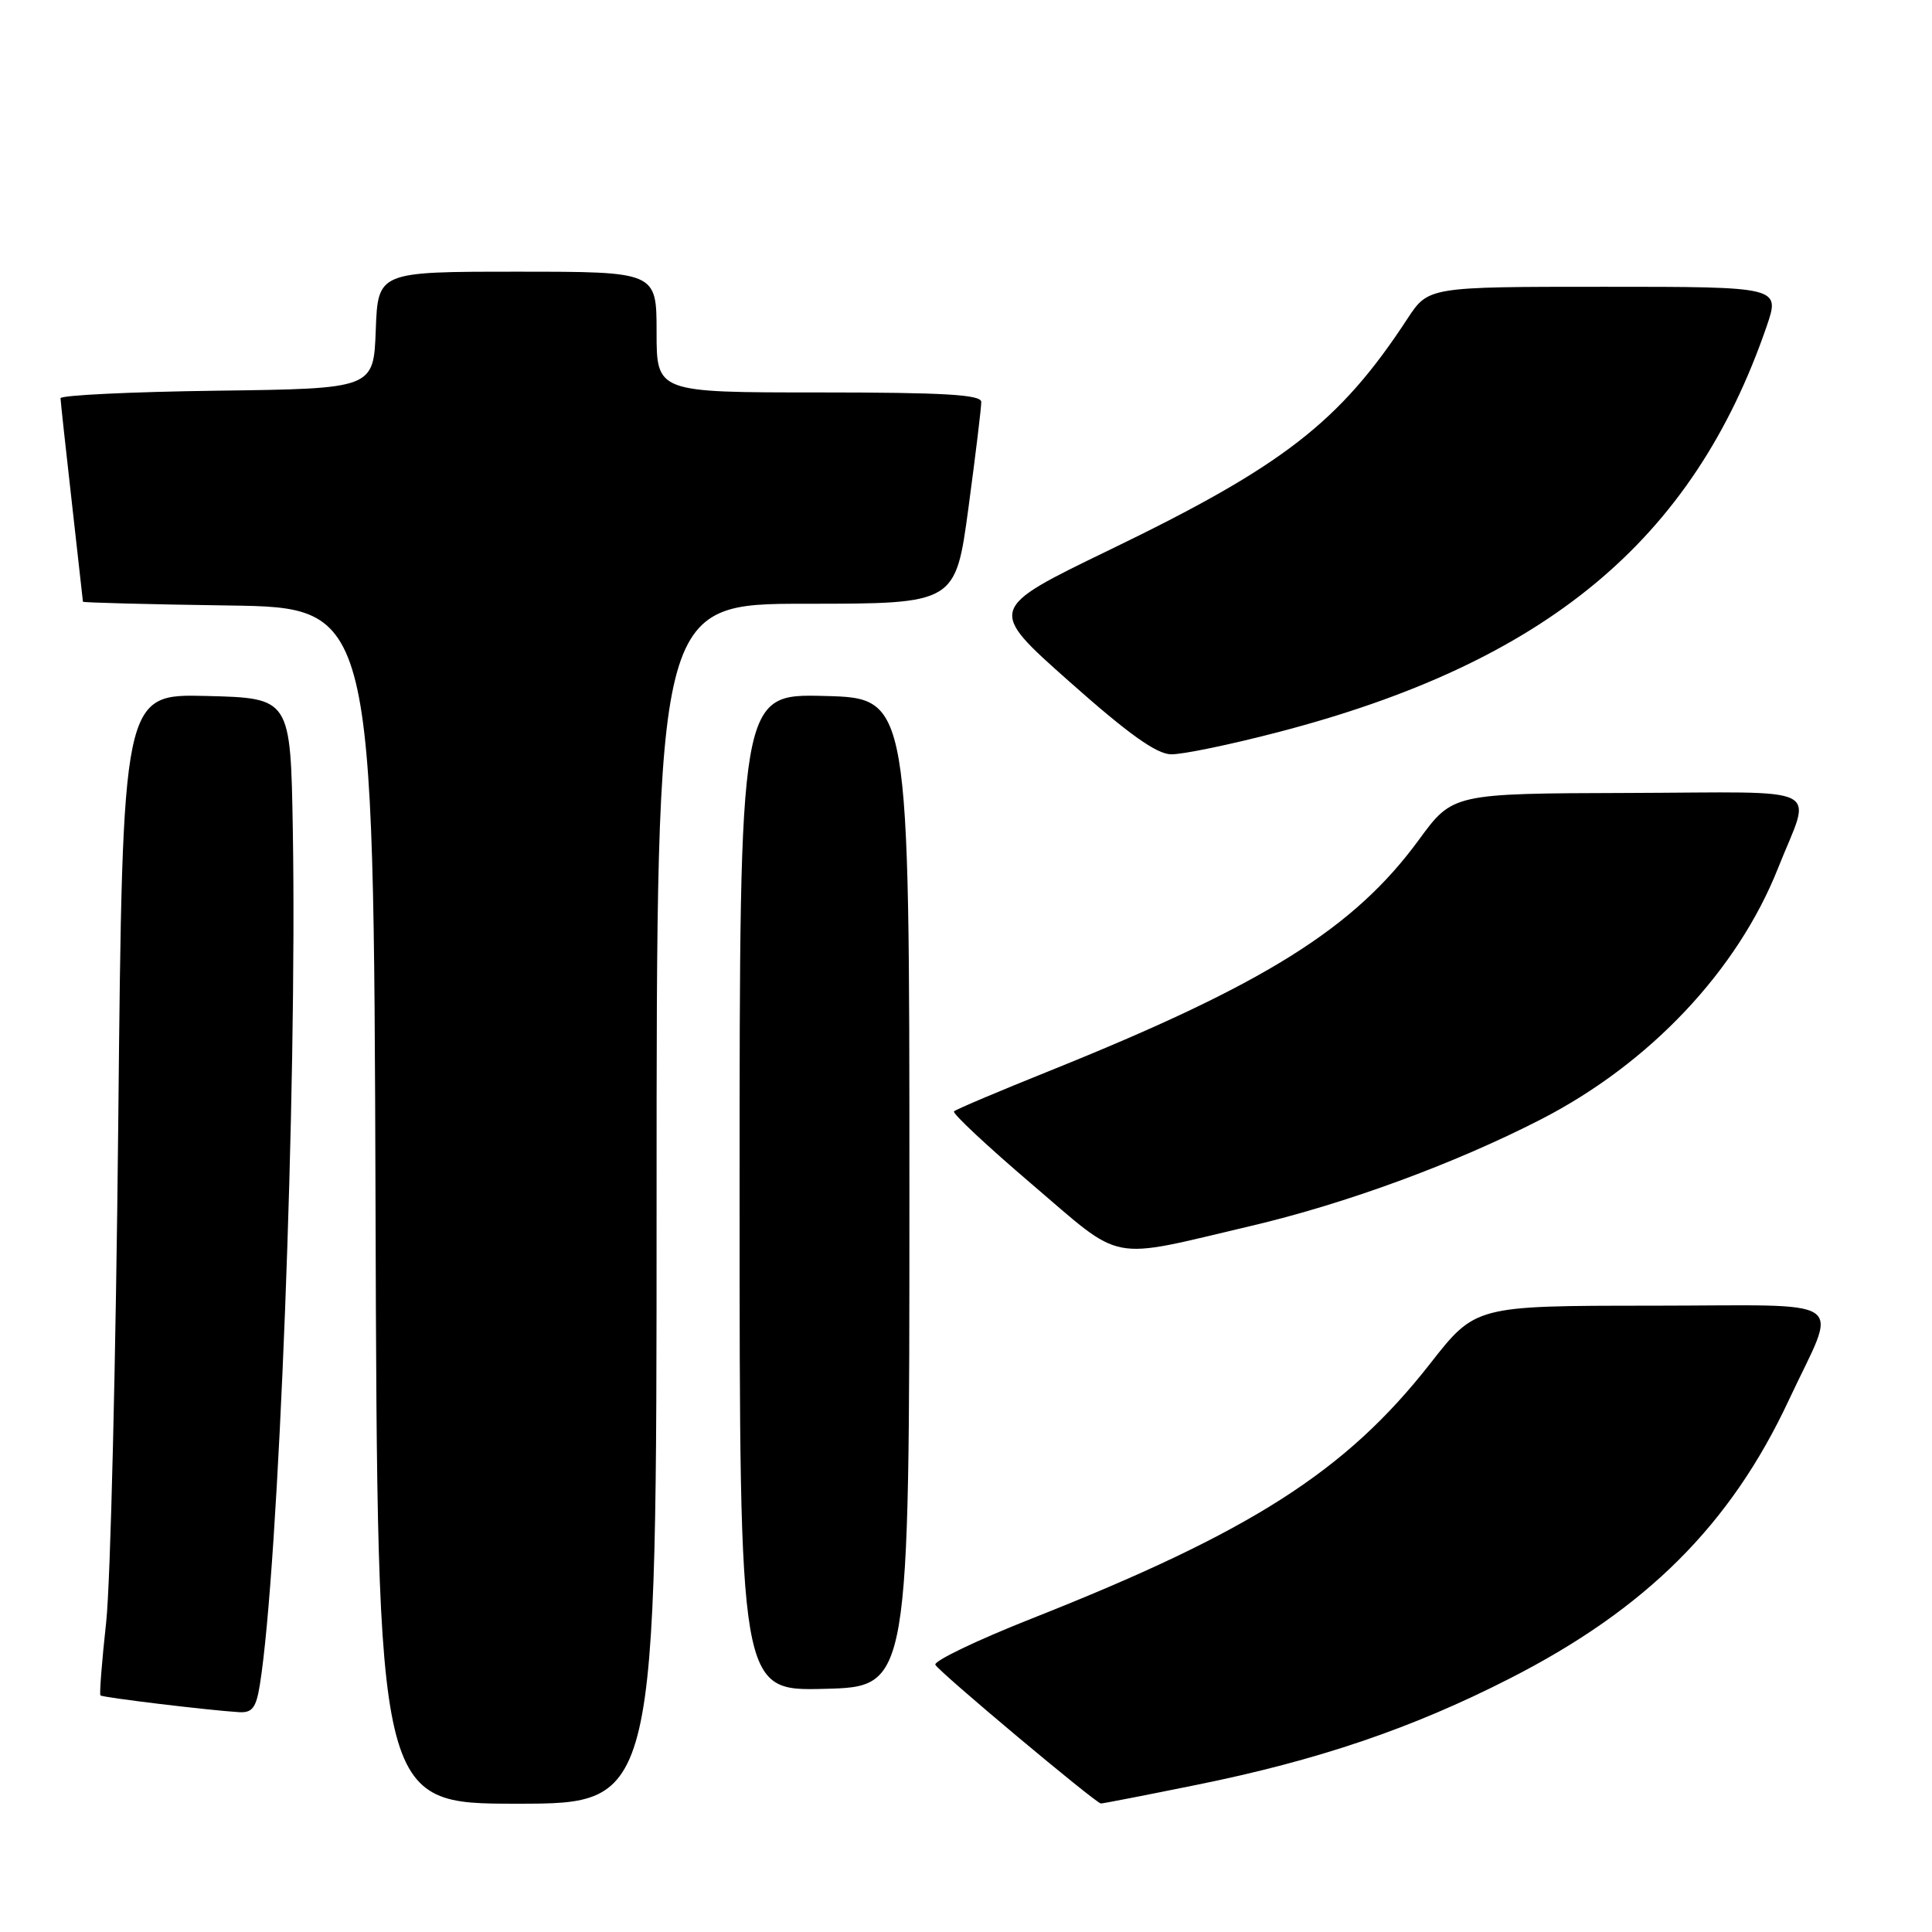 <?xml version="1.0" encoding="UTF-8" standalone="no"?>
<!DOCTYPE svg PUBLIC "-//W3C//DTD SVG 1.1//EN" "http://www.w3.org/Graphics/SVG/1.1/DTD/svg11.dtd" >
<svg xmlns="http://www.w3.org/2000/svg" xmlns:xlink="http://www.w3.org/1999/xlink" version="1.1" viewBox="0 0 256 256">
 <g >
 <path fill="currentColor"
d=" M 87.00 159.50 C 87.00 80.00 87.00 80.00 106.81 80.00 C 126.61 80.00 126.61 80.00 128.33 67.25 C 129.27 60.24 130.04 53.94 130.02 53.25 C 130.01 52.29 125.02 52.00 108.50 52.00 C 87.00 52.00 87.00 52.00 87.00 44.00 C 87.00 36.00 87.00 36.00 68.54 36.00 C 50.08 36.00 50.08 36.00 49.79 43.75 C 49.50 51.50 49.50 51.50 28.75 51.77 C 17.34 51.92 8.01 52.37 8.02 52.77 C 8.03 53.17 8.70 59.35 9.51 66.50 C 10.32 73.65 10.98 79.60 10.99 79.73 C 11.00 79.85 19.66 80.08 30.25 80.23 C 49.50 80.50 49.50 80.50 49.76 159.75 C 50.01 239.00 50.01 239.00 68.51 239.00 C 87.00 239.00 87.00 239.00 87.00 159.50 Z  M 158.52 236.51 C 174.61 233.26 187.10 229.02 200.01 222.43 C 218.14 213.19 229.31 202.05 237.04 185.50 C 243.58 171.51 245.74 173.00 218.82 173.01 C 195.50 173.02 195.50 173.02 189.50 180.69 C 178.34 194.95 165.79 202.98 136.65 214.49 C 129.42 217.35 123.70 220.10 123.94 220.59 C 124.37 221.50 145.17 238.92 145.87 238.97 C 146.08 238.99 151.77 237.88 158.52 236.51 Z  M 34.43 223.25 C 36.93 207.75 39.38 144.25 38.80 110.00 C 38.50 92.50 38.50 92.50 27.37 92.22 C 16.24 91.94 16.24 91.94 15.67 148.72 C 15.36 179.95 14.64 209.74 14.07 214.93 C 13.50 220.12 13.16 224.49 13.31 224.65 C 13.59 224.93 27.60 226.62 31.66 226.87 C 33.42 226.98 33.94 226.30 34.43 223.25 Z  M 120.50 158.00 C 120.50 92.50 120.50 92.50 109.25 92.22 C 98.00 91.93 98.00 91.93 98.00 158.00 C 98.00 224.07 98.00 224.07 109.25 223.78 C 120.50 223.50 120.50 223.50 120.50 158.00 Z  M 165.73 162.45 C 178.33 159.49 192.73 154.20 204.17 148.33 C 218.60 140.92 230.23 128.60 235.61 115.01 C 240.05 103.80 242.41 104.99 215.82 105.07 C 192.50 105.14 192.50 105.14 188.00 111.29 C 179.41 123.03 167.56 130.44 139.04 141.91 C 132.34 144.60 126.66 147.01 126.41 147.26 C 126.15 147.51 130.79 151.85 136.72 156.91 C 149.04 167.42 146.59 166.95 165.73 162.45 Z  M 169.18 97.06 C 204.80 87.83 224.31 71.66 234.08 43.27 C 235.89 38.00 235.89 38.00 212.58 38.00 C 189.27 38.00 189.27 38.00 186.48 42.25 C 177.53 55.93 170.05 61.73 147.01 72.87 C 130.85 80.69 130.85 80.69 141.68 90.30 C 149.50 97.25 153.24 99.92 155.18 99.95 C 156.66 99.98 162.96 98.68 169.18 97.06 Z "/>
</g>
</svg>